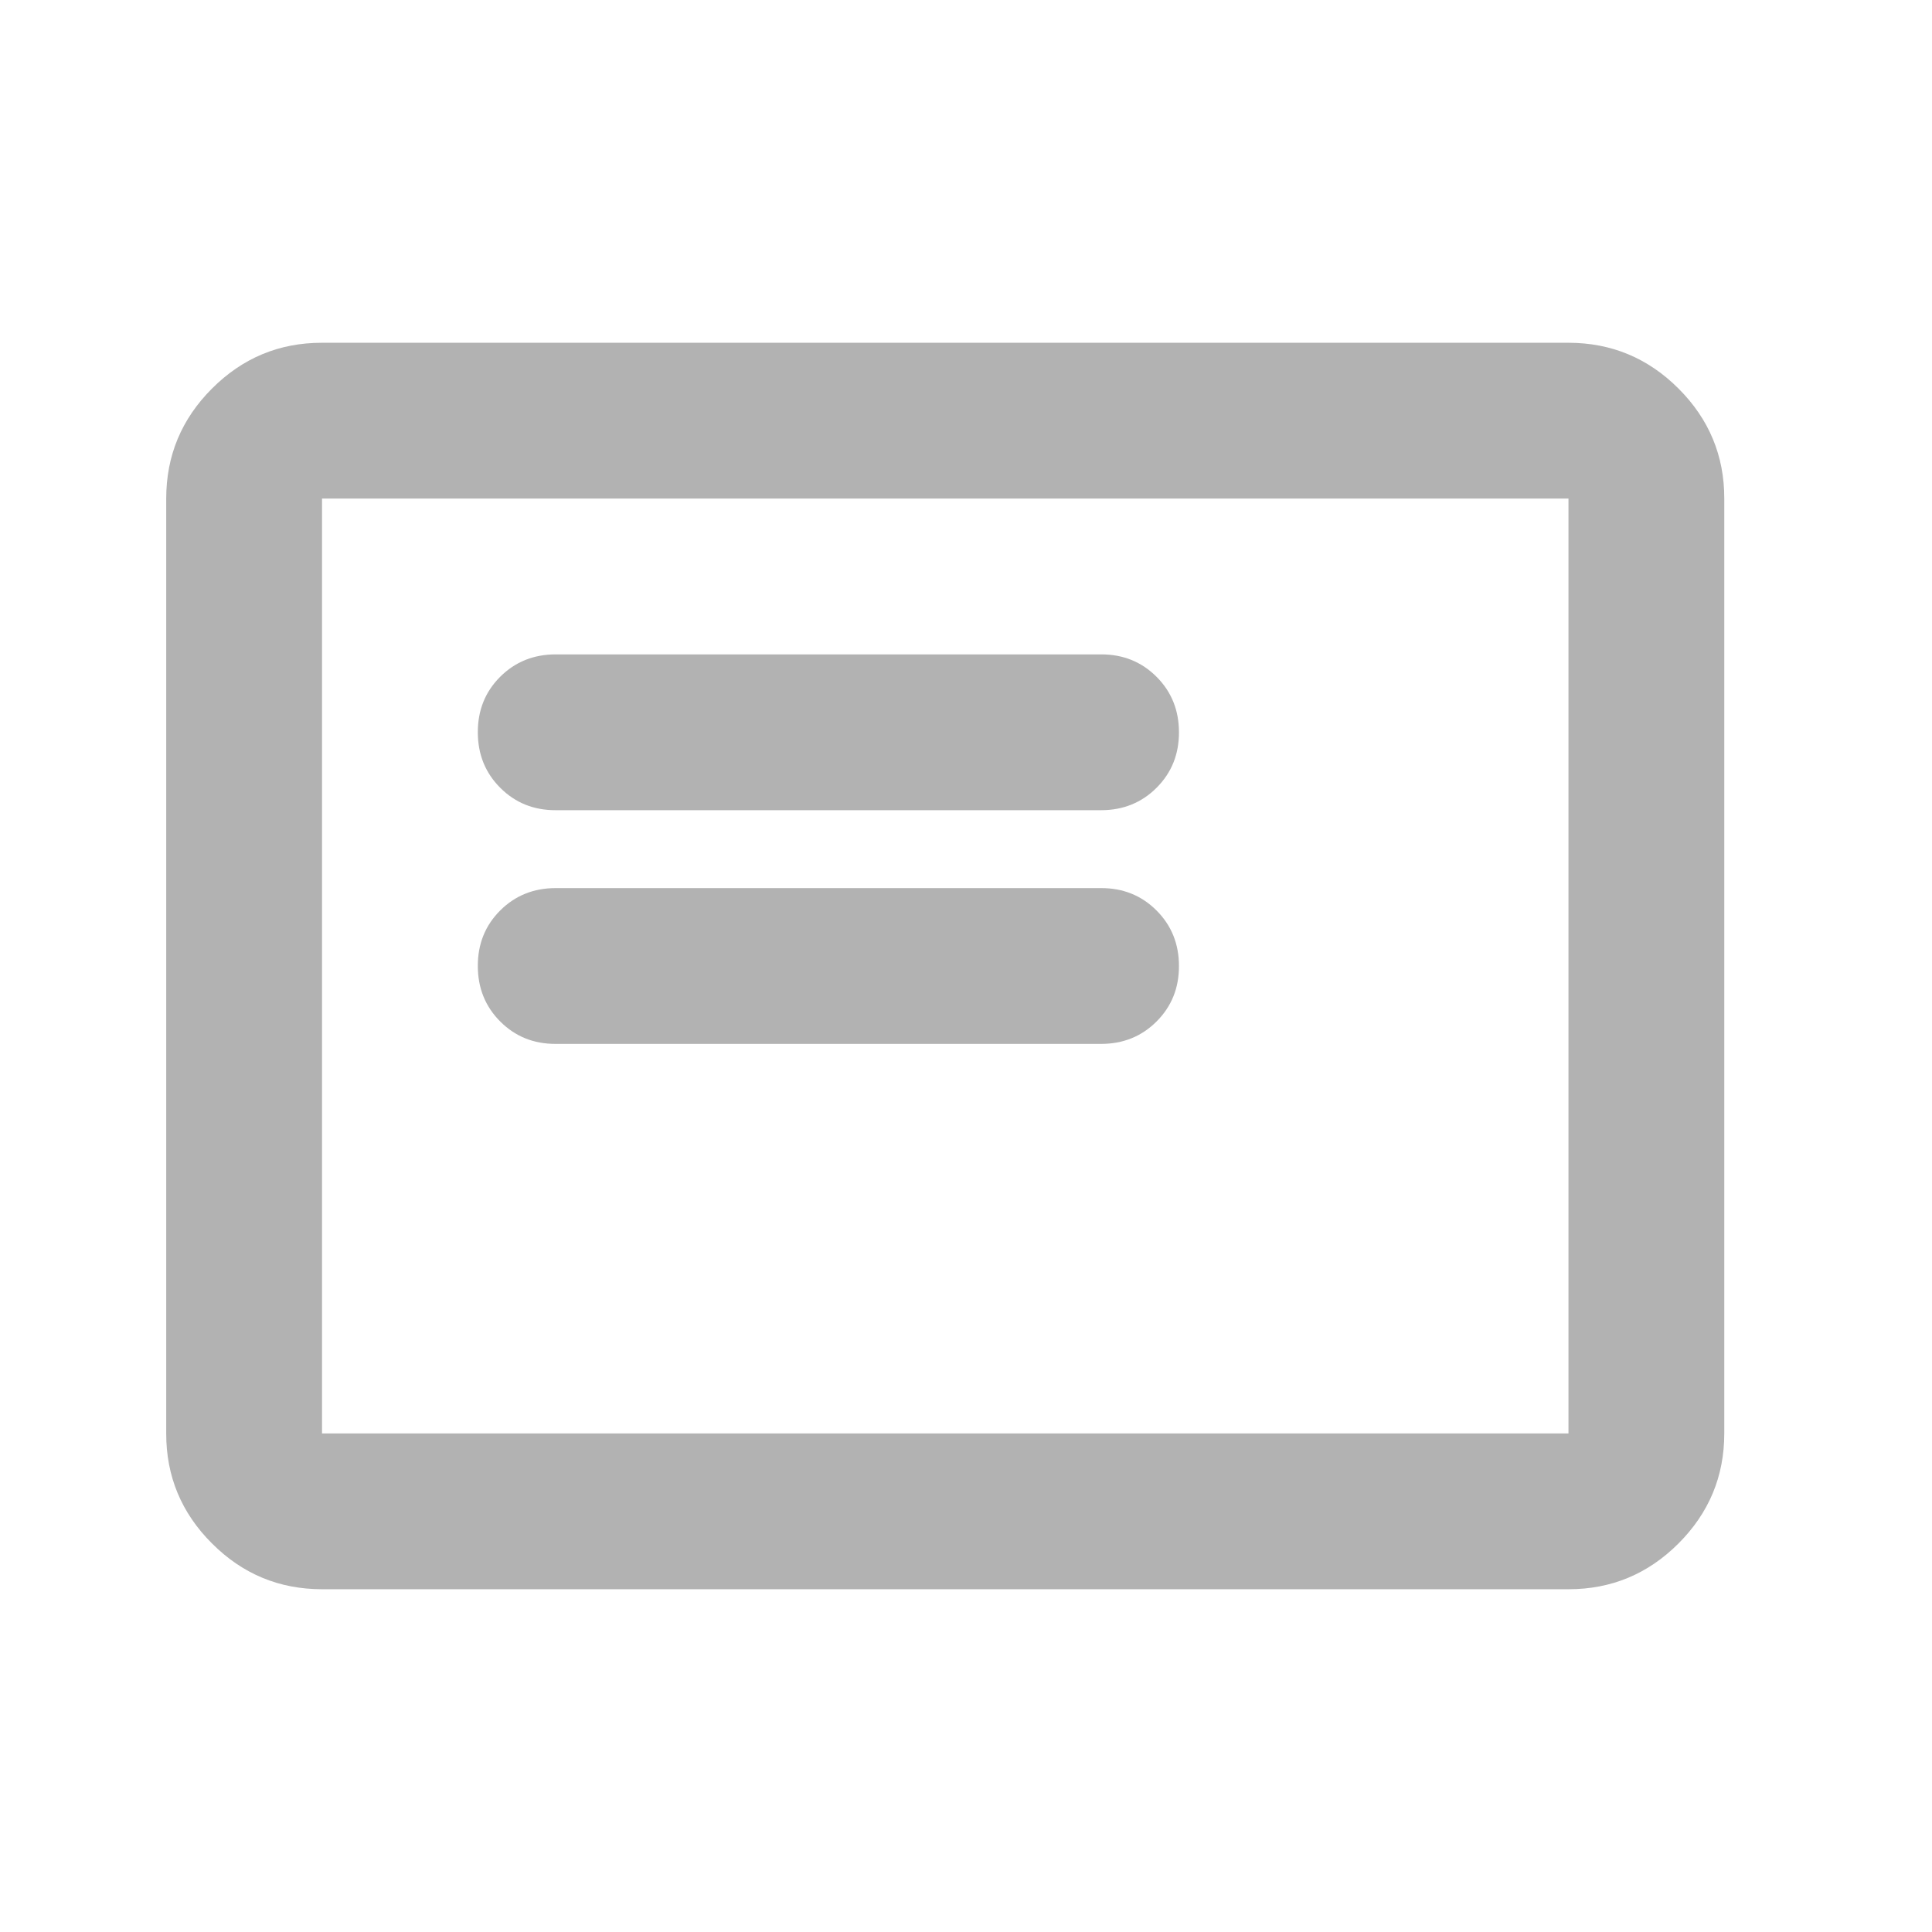 <svg width="31" height="31" viewBox="0 0 31 31" fill="none" xmlns="http://www.w3.org/2000/svg">
<g opacity="0.4">
<path d="M8.917 16.75H17.667C18.021 16.75 18.318 16.63 18.558 16.39C18.798 16.15 18.918 15.853 18.917 15.5C18.917 15.146 18.797 14.849 18.557 14.609C18.317 14.369 18.02 14.249 17.667 14.25H8.917C8.563 14.25 8.265 14.37 8.025 14.61C7.785 14.85 7.666 15.147 7.667 15.5C7.667 15.854 7.787 16.151 8.027 16.391C8.267 16.631 8.563 16.751 8.917 16.75ZM8.917 13H17.667C18.021 13 18.318 12.88 18.558 12.64C18.798 12.4 18.918 12.103 18.917 11.75C18.917 11.396 18.797 11.099 18.557 10.859C18.317 10.619 18.02 10.499 17.667 10.5H8.917C8.563 10.5 8.265 10.62 8.025 10.86C7.785 11.1 7.666 11.397 7.667 11.75C7.667 12.104 7.787 12.401 8.027 12.641C8.267 12.881 8.563 13.001 8.917 13ZM5.167 25.5C4.479 25.5 3.89 25.255 3.401 24.765C2.91 24.275 2.666 23.687 2.667 23V8C2.667 7.312 2.912 6.724 3.402 6.234C3.892 5.744 4.48 5.499 5.167 5.5H25.167C25.854 5.5 26.443 5.745 26.933 6.235C27.423 6.725 27.668 7.313 27.667 8V23C27.667 23.688 27.422 24.276 26.932 24.766C26.442 25.256 25.853 25.501 25.167 25.5H5.167ZM5.167 23H25.167V8H5.167V23Z" fill="#3F3F3F"/>
</g>
</svg>
